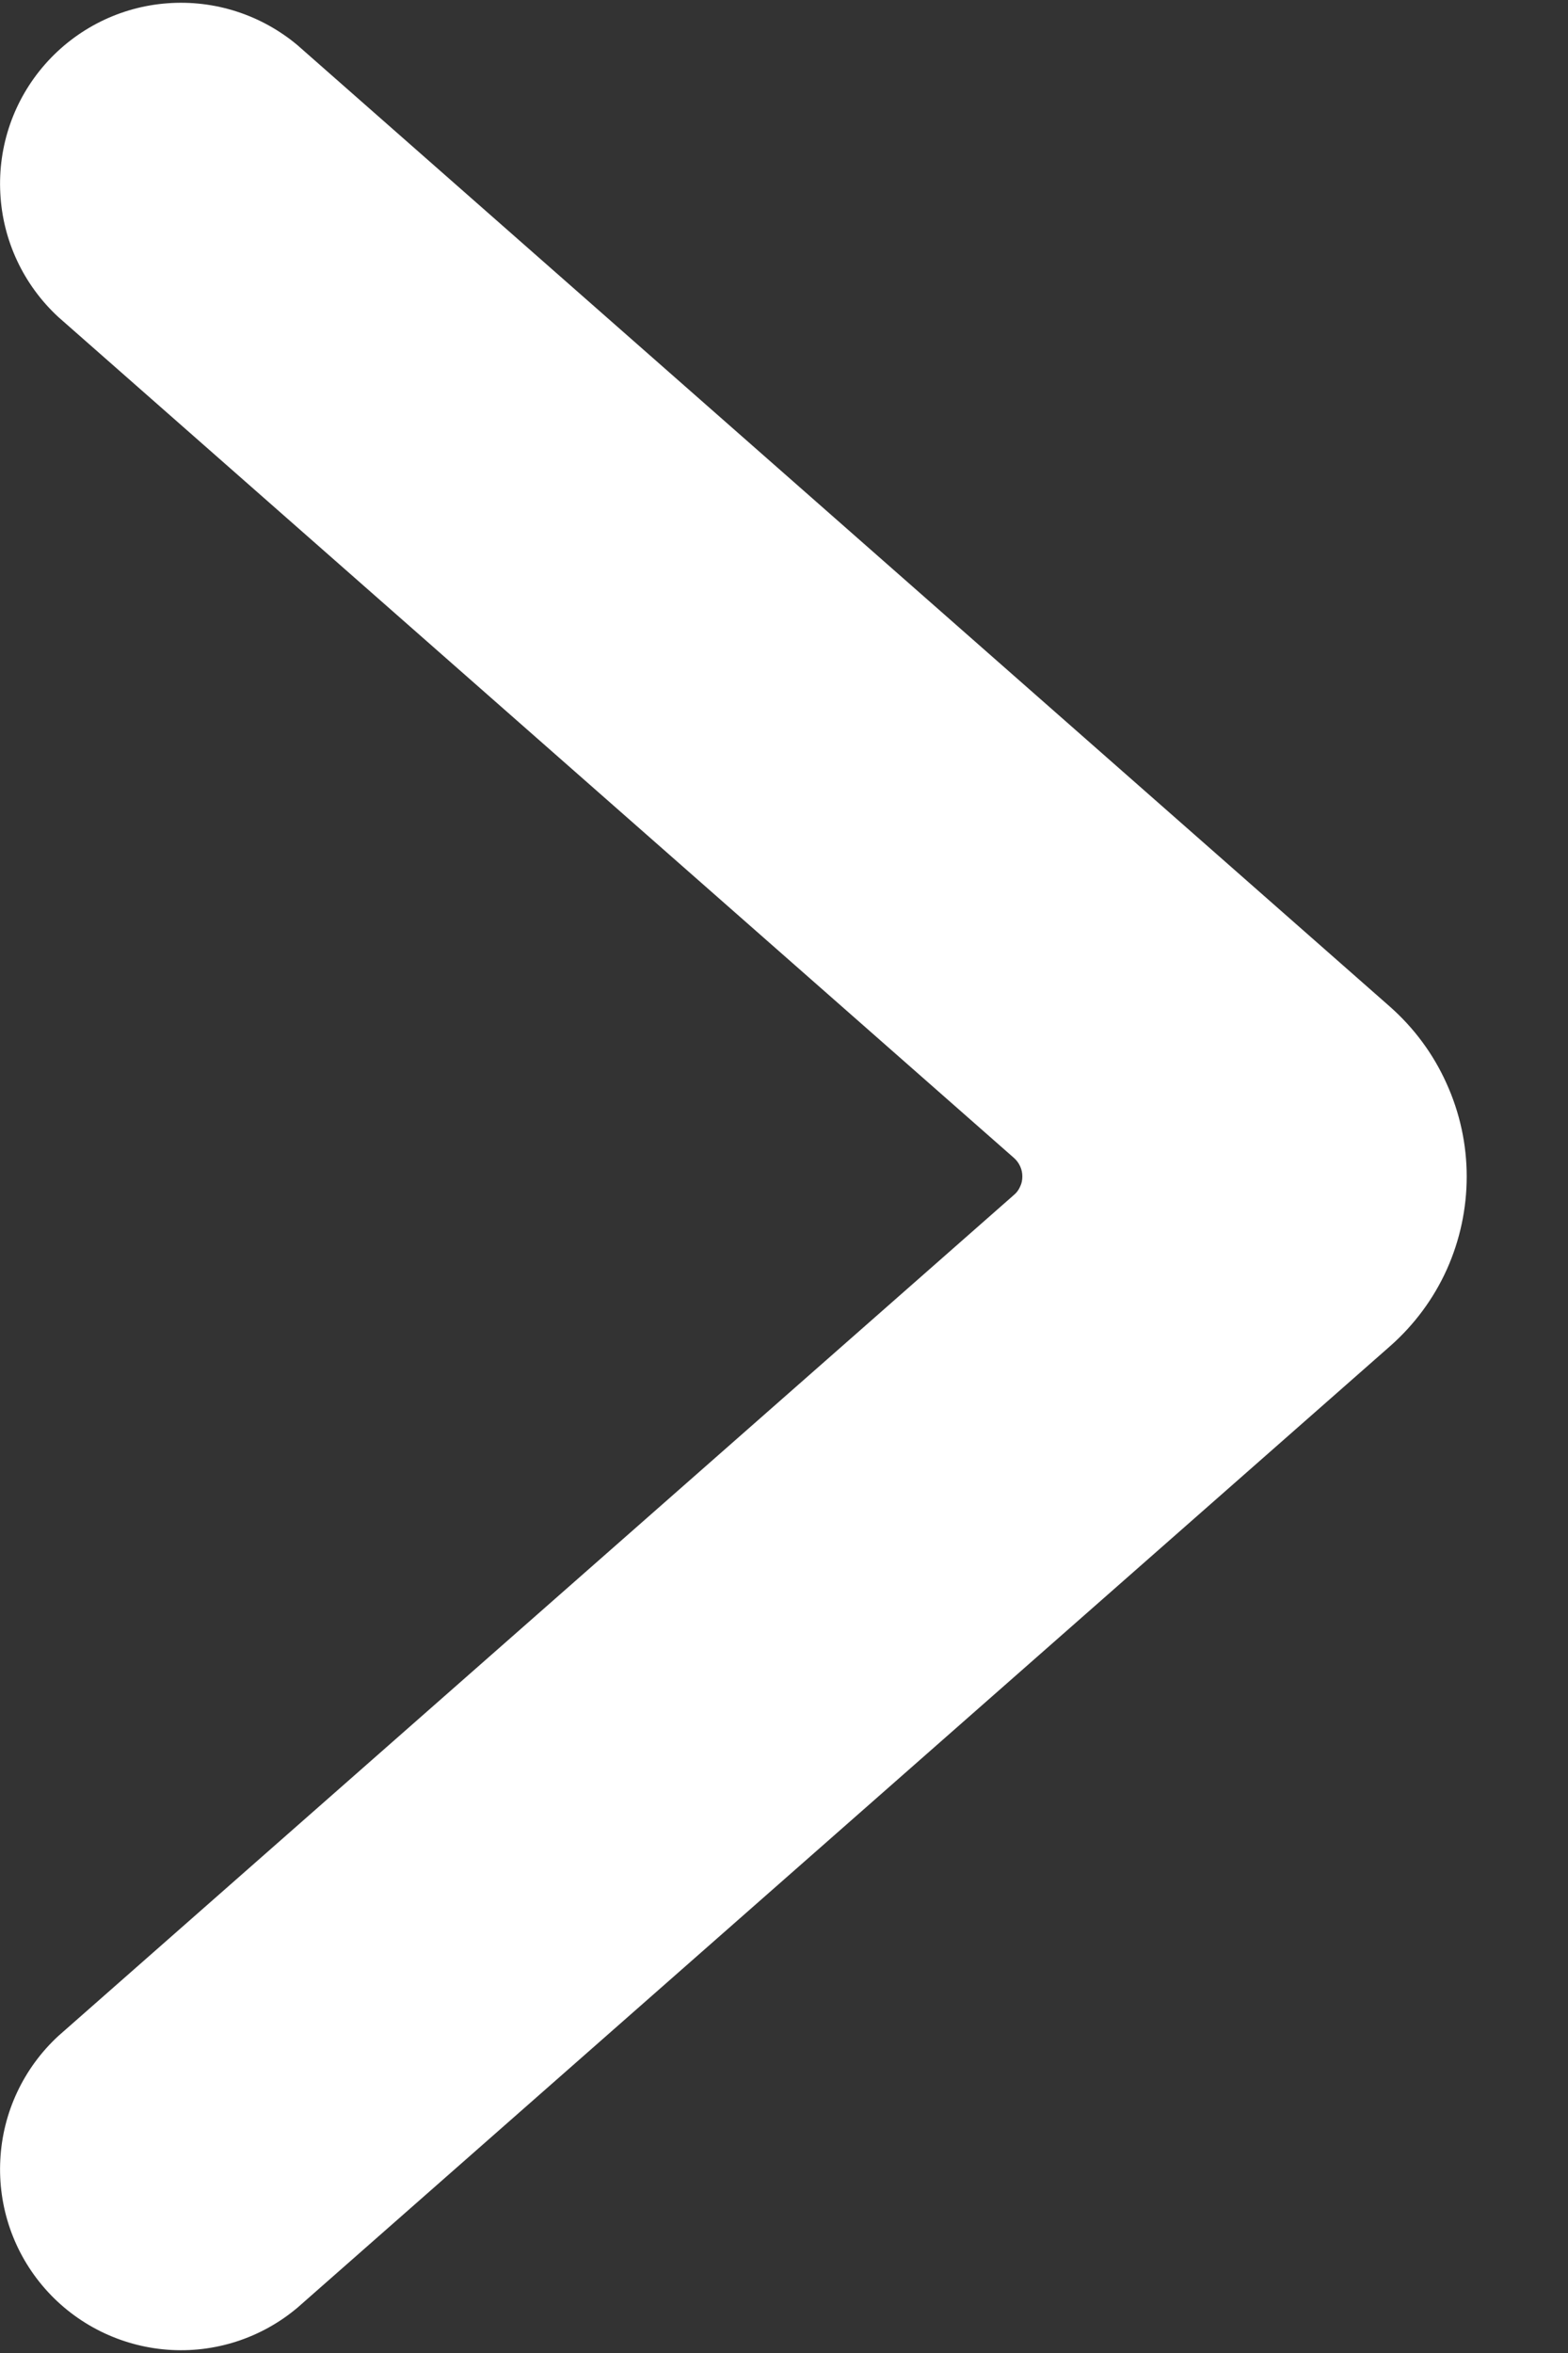 <svg width="10" height="15" viewBox="0 0 10 15" fill="none" xmlns="http://www.w3.org/2000/svg">
<rect x="0" y="0" width="10" height="15" fill="#333333" stroke="none"/>
<path d="M9.354 7.5C9.354 7.704 9.311 7.906 9.227 8.093C9.143 8.279 9.02 8.445 8.866 8.581L1.896 14.712C1.665 14.906 1.368 15.002 1.067 14.979C0.767 14.956 0.487 14.817 0.288 14.591C0.088 14.364 -0.014 14.069 0.002 13.768C0.017 13.467 0.15 13.184 0.372 12.979L6.467 7.617C6.484 7.603 6.497 7.585 6.506 7.564C6.516 7.544 6.52 7.522 6.52 7.5C6.52 7.478 6.516 7.456 6.506 7.435C6.497 7.415 6.484 7.397 6.467 7.382L0.372 2.021C0.15 1.816 0.017 1.533 0.002 1.232C-0.014 0.931 0.088 0.636 0.288 0.409C0.487 0.183 0.767 0.043 1.067 0.021C1.368 -0.002 1.665 0.094 1.896 0.287L8.864 6.417C9.018 6.553 9.141 6.719 9.225 6.906C9.31 7.093 9.354 7.295 9.354 7.5Z" fill="white"/>
</svg>
